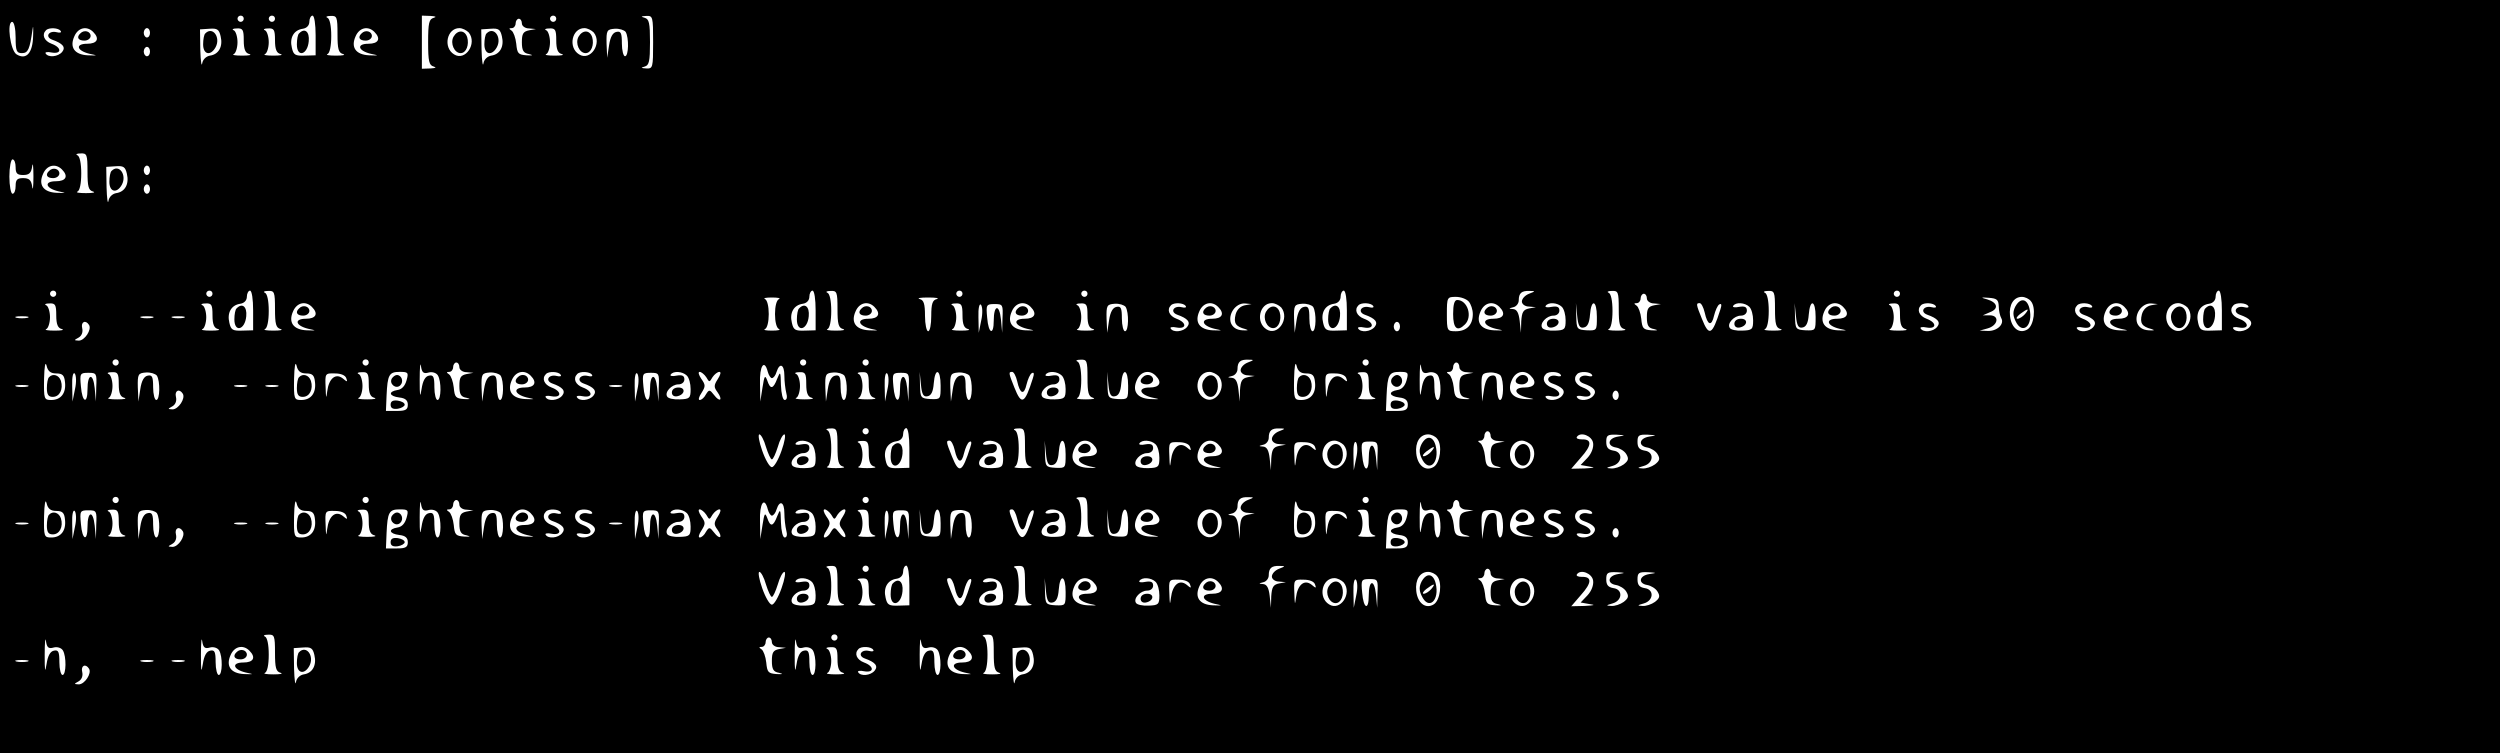 <?xml version="1.0" standalone="no"?>
<!DOCTYPE svg PUBLIC "-//W3C//DTD SVG 20010904//EN"
 "http://www.w3.org/TR/2001/REC-SVG-20010904/DTD/svg10.dtd">
<svg version="1.0" xmlns="http://www.w3.org/2000/svg"
 width="800pt" height="241pt" viewBox="0 0 800 241"
 preserveAspectRatio="xMidYMid meet">

<g transform="translate(0,241) scale(0.1,-0.1)"
fill="#000000" stroke="none">
<path d="M0 1205 l0 -1205 4000 0 4000 0 0 1205 0 1205 -4000 0 -4000 0 0
-1205z m780 1145 c0 -5 -4 -10 -10 -10 -5 0 -10 5 -10 10 0 6 5 10 10 10 6 0
10 -4 10 -10z m100 0 c0 -5 -4 -10 -10 -10 -5 0 -10 5 -10 10 0 6 5 10 10 10
6 0 10 -4 10 -10z m130 -53 l0 -64 -35 -1 c-30 -1 -36 2 -41 25 -8 32 6 57 35
61 13 2 21 11 21 23 0 10 5 19 10 19 6 0 10 -28 10 -63z m70 4 c0 -48 3 -60
18 -64 9 -3 -1 -5 -23 -5 -22 0 -34 2 -27 5 7 3 12 25 12 58 0 33 -5 55 -12
58 -7 3 -3 6 10 6 20 1 22 -3 22 -58z m308 52 c-15 -4 -18 -16 -18 -78 0 -62
3 -74 18 -78 10 -3 6 -5 -10 -6 l-28 -1 0 85 0 85 28 -1 c16 -1 20 -3 10 -6z
m392 -3 c0 -5 -4 -10 -10 -10 -5 0 -10 5 -10 10 0 6 5 10 10 10 6 0 10 -4 10
-10z m310 -75 c0 -82 -1 -85 -22 -84 -17 1 -19 2 -5 6 14 4 17 16 17 78 0 62
-3 74 -17 78 -14 4 -12 5 5 6 21 1 22 -2 22 -84z m-420 60 c0 -8 10 -16 23
-16 l22 -2 -22 -4 c-19 -4 -23 -11 -23 -38 0 -27 5 -35 23 -38 15 -4 12 -5 -8
-4 -27 2 -30 6 -33 37 -2 19 -9 38 -15 42 -9 6 -9 8 1 8 6 0 12 7 12 15 0 8 5
15 10 15 6 0 10 -7 10 -15z m-1620 -45 c0 -43 3 -50 20 -50 20 0 25 12 34 75
2 17 3 8 2 -19 -1 -56 -22 -79 -53 -60 -20 12 -32 104 -14 104 6 0 11 -22 11
-50z m144 21 c4 -5 -2 -7 -13 -4 -25 6 -38 -15 -14 -24 34 -12 44 -24 32 -39
-13 -16 -45 -19 -53 -5 -3 4 6 6 19 3 33 -6 33 16 0 28 -24 9 -32 29 -18 43 9
10 41 8 47 -2z m104 -3 c22 -22 13 -38 -19 -38 -39 0 -34 -22 7 -32 28 -6 28
-6 -5 -5 -43 2 -59 26 -43 61 12 28 40 34 60 14z m182 -3 c0 -8 -4 -15 -10
-15 -5 0 -10 7 -10 15 0 8 5 15 10 15 6 0 10 -7 10 -15z m226 -11 c8 -33 -6
-58 -34 -62 -12 -2 -23 -12 -25 -25 -2 -12 -5 7 -6 43 l-1 66 30 2 c25 2 31
-2 36 -24z m74 -13 c0 -29 5 -41 18 -44 9 -3 -1 -5 -23 -5 -22 0 -34 2 -27 5
6 2 12 20 12 38 0 18 -6 36 -12 38 -7 3 -3 6 10 6 19 1 22 -4 22 -38z m100 0
c0 -29 5 -41 18 -44 9 -3 -1 -5 -23 -5 -22 0 -34 2 -27 5 6 2 12 20 12 38 0
18 -6 36 -12 38 -7 3 -3 6 10 6 19 1 22 -4 22 -38z m318 27 c22 -22 13 -38
-19 -38 -39 0 -34 -22 7 -32 28 -6 28 -6 -5 -5 -43 2 -59 26 -43 61 12 28 40
34 60 14z m302 -2 c28 -35 -11 -93 -47 -70 -36 22 -23 84 17 84 10 0 23 -7 30
-14z m106 -12 c8 -33 -6 -58 -34 -62 -12 -2 -23 -12 -25 -25 -2 -12 -5 7 -6
43 l-1 66 30 2 c25 2 31 -2 36 -24z m174 -13 c0 -29 5 -41 18 -44 9 -3 -1 -5
-23 -5 -22 0 -34 2 -27 5 6 2 12 20 12 38 0 18 -6 36 -12 38 -7 3 -3 6 10 6
19 1 22 -4 22 -38z m120 25 c28 -35 -11 -93 -47 -70 -36 22 -23 84 17 84 10 0
23 -7 30 -14z m102 2 c11 -18 10 -78 -2 -78 -5 0 -10 18 -10 41 0 33 -3 40
-17 37 -12 -2 -20 -16 -24 -43 l-6 -40 -2 45 c-1 43 1 46 26 48 15 1 30 -4 35
-10z m-1522 -63 c0 -8 -4 -15 -10 -15 -5 0 -10 7 -10 15 0 8 5 15 10 15 6 0
10 -7 10 -15z m-200 -384 c0 -48 3 -60 18 -64 9 -3 -1 -5 -23 -5 -22 0 -34 2
-27 5 7 3 12 25 12 58 0 33 -5 55 -12 58 -7 3 -3 6 10 6 20 1 22 -3 22 -58z
m-230 14 c0 -20 5 -25 24 -25 19 0 26 6 29 28 2 15 4 0 4 -33 0 -33 -2 -48 -4
-32 -3 21 -10 27 -29 27 -19 0 -24 -5 -24 -25 0 -14 -4 -25 -10 -25 -5 0 -10
25 -10 55 0 30 5 55 10 55 6 0 10 -11 10 -25z m148 -7 c22 -22 13 -38 -19 -38
-39 0 -34 -22 7 -32 28 -6 28 -6 -5 -5 -43 2 -59 26 -43 61 12 28 40 34 60 14z
m208 -14 c8 -33 -6 -58 -34 -62 -12 -2 -23 -12 -25 -25 -2 -12 -5 7 -6 43 l-1
66 30 2 c25 2 31 -2 36 -24z m74 11 c0 -8 -4 -15 -10 -15 -5 0 -10 7 -10 15 0
8 5 15 10 15 6 0 10 -7 10 -15z m0 -60 c0 -8 -4 -15 -10 -15 -5 0 -10 7 -10
15 0 8 5 15 10 15 6 0 10 -7 10 -15z m-300 -335 c0 -5 -4 -10 -10 -10 -5 0
-10 5 -10 10 0 6 5 10 10 10 6 0 10 -4 10 -10z m500 0 c0 -5 -4 -10 -10 -10
-5 0 -10 5 -10 10 0 6 5 10 10 10 6 0 10 -4 10 -10z m130 -53 l0 -64 -35 -1
c-30 -1 -36 2 -41 25 -8 32 6 57 35 61 13 2 21 11 21 23 0 10 5 19 10 19 6 0
10 -28 10 -63z m70 4 c0 -48 3 -60 18 -64 9 -3 -1 -5 -23 -5 -22 0 -34 2 -27
5 7 3 12 25 12 58 0 33 -5 55 -12 58 -7 3 -3 6 10 6 20 1 22 -3 22 -58z m1730
-4 l0 -64 -35 -1 c-30 -1 -36 2 -41 25 -8 32 6 57 35 61 13 2 21 11 21 23 0
10 5 19 10 19 6 0 10 -28 10 -63z m70 4 c0 -48 3 -60 18 -64 9 -3 -1 -5 -23
-5 -22 0 -34 2 -27 5 7 3 12 25 12 58 0 33 -5 55 -12 58 -7 3 -3 6 10 6 20 1
22 -3 22 -58z m400 49 c0 -5 -4 -10 -10 -10 -5 0 -10 5 -10 10 0 6 5 10 10 10
6 0 10 -4 10 -10z m400 0 c0 -5 -4 -10 -10 -10 -5 0 -10 5 -10 10 0 6 5 10 10
10 6 0 10 -4 10 -10z m830 -53 l0 -64 -35 -1 c-30 -1 -36 2 -41 25 -8 32 6 57
35 61 13 2 21 11 21 23 0 10 5 19 10 19 6 0 10 -28 10 -63z m583 53 c-13 -5
-23 -16 -23 -25 0 -8 10 -16 23 -16 l22 -2 -22 -4 c-19 -4 -23 -12 -25 -41
l-1 -37 -4 38 c-3 26 -9 37 -21 38 -15 1 -15 2 1 6 9 2 17 12 17 22 0 23 9 31
34 30 20 0 20 -1 -1 -9z m287 -49 c0 -48 3 -60 18 -64 9 -3 -1 -5 -23 -5 -22
0 -34 2 -27 5 7 3 12 25 12 58 0 33 -5 55 -12 58 -7 3 -3 6 10 6 20 1 22 -3
22 -58z m500 0 c0 -48 3 -60 18 -64 9 -3 -1 -5 -23 -5 -22 0 -34 2 -27 5 7 3
12 25 12 58 0 33 -5 55 -12 58 -7 3 -3 6 10 6 20 1 22 -3 22 -58z m400 49 c0
-5 -4 -10 -10 -10 -5 0 -10 5 -10 10 0 6 5 10 10 10 6 0 10 -4 10 -10z m1030
-53 l0 -64 -35 -1 c-30 -1 -36 2 -41 25 -8 32 6 57 35 61 13 2 21 11 21 23 0
10 5 19 10 19 6 0 10 -28 10 -63z m-1840 38 c0 -8 10 -16 23 -16 l22 -2 -22
-4 c-19 -4 -23 -11 -23 -38 0 -27 5 -35 23 -38 15 -4 12 -5 -8 -4 -27 2 -30 6
-33 37 -2 19 -9 38 -15 42 -9 6 -9 8 1 8 6 0 12 7 12 15 0 8 5 15 10 15 6 0
10 -7 10 -15z m-2777 -2 c-8 -3 -13 -23 -13 -48 0 -25 5 -45 13 -48 6 -3 -4
-5 -23 -5 -19 0 -29 2 -22 5 7 3 12 23 12 48 0 25 -5 45 -12 48 -7 3 3 5 22 5
19 0 29 -2 23 -5z m505 0 c-14 -3 -18 -15 -18 -54 0 -27 -4 -49 -10 -49 -5 0
-10 22 -10 49 0 39 -4 51 -17 54 -10 3 2 5 27 5 25 0 37 -2 28 -5z m1702 -8
c7 -8 13 -26 13 -40 0 -35 -20 -55 -54 -55 -28 0 -29 1 -29 55 0 54 1 55 29
55 16 0 34 -7 41 -15z m1696 -15 c0 -14 4 -31 8 -38 11 -19 -13 -42 -43 -41
l-26 1 25 7 c33 9 40 41 8 42 l-23 0 23 10 c29 11 24 31 -9 41 -22 6 -21 7 6
5 25 -2 30 -6 31 -27z m103 16 c17 -20 10 -77 -11 -90 -26 -16 -52 4 -56 43
-4 36 12 61 38 61 10 0 23 -6 29 -14z m-6319 -45 c0 -29 5 -41 18 -44 9 -3 -1
-5 -23 -5 -22 0 -34 2 -27 5 6 2 12 20 12 38 0 18 -6 36 -12 38 -7 3 -3 6 10
6 19 1 22 -4 22 -38z m500 0 c0 -29 5 -41 18 -44 9 -3 -1 -5 -23 -5 -22 0 -34
2 -27 5 6 2 12 20 12 38 0 18 -6 36 -12 38 -7 3 -3 6 10 6 19 1 22 -4 22 -38z
m318 27 c22 -22 13 -38 -19 -38 -39 0 -34 -22 7 -32 28 -6 28 -6 -5 -5 -43 2
-59 26 -43 61 12 28 40 34 60 14z m1800 0 c22 -22 13 -38 -19 -38 -39 0 -34
-22 7 -32 28 -6 28 -6 -5 -5 -43 2 -59 26 -43 61 12 28 40 34 60 14z m282 -27
c0 -29 5 -41 18 -44 9 -3 -1 -5 -23 -5 -22 0 -34 2 -27 5 6 2 12 20 12 38 0
18 -6 36 -12 38 -7 3 -3 6 10 6 19 1 22 -4 22 -38z m60 -16 l-8 -40 -1 50 c-1
29 3 45 8 40 5 -6 6 -28 1 -50z m68 6 l-1 -46 -4 43 c-5 50 -23 47 -23 -4 0
-49 -17 -42 -21 9 -4 42 -3 44 24 44 26 0 27 -2 25 -46z m90 37 c22 -22 13
-38 -19 -38 -39 0 -34 -22 7 -32 28 -6 28 -6 -5 -5 -43 2 -59 26 -43 61 12 28
40 34 60 14z m182 -27 c0 -29 5 -41 18 -44 9 -3 -1 -5 -23 -5 -22 0 -34 2 -27
5 6 2 12 20 12 38 0 18 -6 36 -12 38 -7 3 -3 6 10 6 19 1 22 -4 22 -38z m122
27 c11 -18 10 -78 -2 -78 -5 0 -10 18 -10 41 0 33 -3 40 -17 37 -12 -2 -20
-16 -24 -43 l-6 -40 -2 45 c-1 43 1 46 26 48 15 1 30 -4 35 -10z m192 3 c4 -5
-2 -7 -13 -4 -25 6 -38 -15 -14 -24 34 -12 44 -24 32 -39 -13 -16 -45 -19 -53
-5 -3 4 6 6 19 3 33 -6 33 16 0 28 -24 9 -32 29 -18 43 9 10 41 8 47 -2z m104
-3 c22 -22 13 -38 -19 -38 -39 0 -34 -22 7 -32 28 -6 28 -6 -5 -5 -43 2 -59
26 -43 61 12 28 40 34 60 14z m85 5 c-14 -3 -25 -14 -29 -29 -7 -28 0 -39 31
-47 12 -4 9 -5 -9 -4 -19 1 -31 9 -37 23 -10 29 15 64 44 63 l22 -2 -22 -4z
m117 -7 c28 -35 -11 -93 -47 -70 -36 22 -23 84 17 84 10 0 23 -7 30 -14z m102
2 c11 -18 10 -78 -2 -78 -5 0 -10 18 -10 41 0 33 -3 40 -17 37 -12 -2 -20 -16
-24 -43 l-6 -40 -2 45 c-1 43 1 46 26 48 15 1 30 -4 35 -10z m192 3 c4 -5 -2
-7 -13 -4 -25 6 -38 -15 -14 -24 34 -12 44 -24 32 -39 -13 -16 -45 -19 -53 -5
-3 4 6 6 19 3 33 -6 33 16 0 28 -24 9 -32 29 -18 43 9 10 41 8 47 -2z m404 -3
c22 -22 13 -38 -19 -38 -39 0 -34 -22 7 -32 28 -6 28 -6 -5 -5 -43 2 -59 26
-43 61 12 28 40 34 60 14z m200 0 c7 -7 12 -26 12 -43 0 -29 -3 -32 -35 -33
-19 -1 -37 3 -40 9 -9 14 14 39 36 39 11 0 19 7 19 16 0 12 -7 15 -25 12 -13
-3 -22 -1 -19 3 8 13 38 11 52 -3z m70 -66 c12 2 18 15 20 41 4 52 22 47 22
-7 0 -44 0 -44 -32 -43 -32 2 -33 4 -34 45 l-1 42 4 -41 c3 -31 8 -40 21 -37z
m387 48 c9 -41 22 -46 30 -10 4 16 11 33 17 36 7 4 8 -2 3 -17 -26 -82 -36
-87 -59 -29 -19 47 -19 50 -7 50 5 0 12 -13 16 -30z m143 18 c7 -7 12 -26 12
-43 0 -29 -3 -32 -35 -33 -19 -1 -37 3 -40 9 -9 14 14 39 36 39 11 0 19 7 19
16 0 12 -7 15 -25 12 -13 -3 -22 -1 -19 3 8 13 38 11 52 -3z m170 -66 c12 2
18 15 20 41 4 52 22 47 22 -7 0 -44 0 -44 -32 -43 -32 2 -33 4 -34 45 l-1 42
4 -41 c3 -31 8 -40 21 -37z m130 66 c22 -22 13 -38 -19 -38 -39 0 -34 -22 7
-32 28 -6 28 -6 -5 -5 -43 2 -59 26 -43 61 12 28 40 34 60 14z m182 -27 c0
-29 5 -41 18 -44 9 -3 -1 -5 -23 -5 -22 0 -34 2 -27 5 6 2 12 20 12 38 0 18
-6 36 -12 38 -7 3 -3 6 10 6 19 1 22 -4 22 -38z m114 30 c4 -5 -2 -7 -13 -4
-25 6 -38 -15 -14 -24 34 -12 44 -24 32 -39 -13 -16 -45 -19 -53 -5 -3 4 6 6
19 3 33 -6 33 16 0 28 -24 9 -32 29 -18 43 9 10 41 8 47 -2z m500 0 c4 -5 -2
-7 -13 -4 -25 6 -38 -15 -14 -24 34 -12 44 -24 32 -39 -13 -16 -45 -19 -53 -5
-3 4 6 6 19 3 33 -6 33 16 0 28 -24 9 -32 29 -18 43 9 10 41 8 47 -2z m104 -3
c22 -22 13 -38 -19 -38 -39 0 -34 -22 7 -32 28 -6 28 -6 -5 -5 -43 2 -59 26
-43 61 12 28 40 34 60 14z m85 5 c-14 -3 -25 -14 -29 -29 -7 -28 0 -39 31 -47
12 -4 9 -5 -9 -4 -19 1 -31 9 -37 23 -10 29 15 64 44 63 l22 -2 -22 -4z m117
-7 c28 -35 -11 -93 -47 -70 -36 22 -23 84 17 84 10 0 23 -7 30 -14z m194 5 c4
-5 -2 -7 -13 -4 -25 6 -38 -15 -14 -24 34 -12 44 -24 32 -39 -13 -16 -45 -19
-53 -5 -3 4 6 6 19 3 33 -6 33 16 0 28 -24 9 -32 29 -18 43 9 10 41 8 47 -2z
m-7106 -38 c-10 -2 -26 -2 -35 0 -10 3 -2 5 17 5 19 0 27 -2 18 -5z m400 0
c-10 -2 -26 -2 -35 0 -10 3 -2 5 17 5 19 0 27 -2 18 -5z m100 0 c-10 -2 -26
-2 -35 0 -10 3 -2 5 17 5 19 0 27 -2 18 -5z m-303 -23 c9 -15 -14 -50 -33 -50
-16 1 -16 1 0 10 10 6 14 18 11 30 -5 20 11 28 22 10z m4195 -5 c0 -8 -4 -15
-10 -15 -5 0 -10 7 -10 15 0 8 5 15 10 15 6 0 10 -7 10 -15z m-4300 -150 c20
0 26 -6 28 -28 4 -35 -13 -57 -44 -57 -23 0 -24 3 -23 68 1 40 4 57 8 42 4
-18 13 -25 31 -25z m200 35 c0 -5 -4 -10 -10 -10 -5 0 -10 5 -10 10 0 6 5 10
10 10 6 0 10 -4 10 -10z m600 -35 c20 0 26 -6 28 -28 4 -35 -13 -57 -44 -57
-23 0 -24 3 -23 68 1 40 4 57 8 42 4 -18 13 -25 31 -25z m200 35 c0 -5 -4 -10
-10 -10 -5 0 -10 5 -10 10 0 6 5 10 10 10 6 0 10 -4 10 -10z m192 -32 c11 3
24 -1 29 -9 12 -19 11 -79 -1 -79 -5 0 -10 18 -10 41 0 33 -3 40 -17 37 -12
-2 -20 -16 -24 -43 -5 -31 -6 -23 -6 30 0 39 2 58 4 44 3 -21 8 -26 25 -21z
m1208 32 c0 -5 -4 -10 -10 -10 -5 0 -10 5 -10 10 0 6 5 10 10 10 6 0 10 -4 10
-10z m200 0 c0 -5 -4 -10 -10 -10 -5 0 -10 5 -10 10 0 6 5 10 10 10 6 0 10 -4
10 -10z m700 -49 c0 -48 3 -60 18 -64 9 -3 -1 -5 -23 -5 -22 0 -34 2 -27 5 7
3 12 25 12 58 0 33 -5 55 -12 58 -7 3 -3 6 10 6 20 1 22 -3 22 -58z m513 49
c-13 -5 -23 -16 -23 -25 0 -8 10 -16 23 -16 l22 -2 -22 -4 c-19 -4 -23 -12
-25 -41 l-1 -37 -4 38 c-3 26 -9 37 -21 38 -15 1 -15 2 1 6 9 2 17 12 17 22 0
23 9 31 34 30 20 0 20 -1 -1 -9z m187 -35 c20 0 26 -6 28 -28 4 -35 -13 -57
-44 -57 -23 0 -24 3 -23 68 1 40 4 57 8 42 4 -18 13 -25 31 -25z m200 35 c0
-5 -4 -10 -10 -10 -5 0 -10 5 -10 10 0 6 5 10 10 10 6 0 10 -4 10 -10z m192
-32 c11 3 24 -1 29 -9 12 -19 11 -79 -1 -79 -5 0 -10 18 -10 41 0 33 -3 40
-17 37 -12 -2 -20 -16 -24 -43 -5 -31 -6 -23 -6 30 0 39 2 58 4 44 3 -21 8
-26 25 -21z m-3102 17 c0 -8 10 -16 23 -16 l22 -2 -22 -4 c-19 -4 -23 -11 -23
-38 0 -27 5 -35 23 -38 15 -4 12 -5 -8 -4 -27 2 -30 6 -33 37 -2 19 -9 38 -15
42 -9 6 -9 8 1 8 6 0 12 7 12 15 0 8 5 15 10 15 6 0 10 -7 10 -15z m3200 0 c0
-8 10 -16 23 -16 l22 -2 -22 -4 c-19 -4 -23 -11 -23 -38 0 -27 5 -35 23 -38
15 -4 12 -5 -8 -4 -27 2 -30 6 -33 37 -2 19 -9 38 -15 42 -9 6 -9 8 1 8 6 0
12 7 12 15 0 8 5 15 10 15 6 0 10 -7 10 -15z m-2213 -15 c3 -11 9 -20 13 -20
5 0 12 9 15 20 10 31 25 24 25 -12 0 -18 3 -43 6 -55 4 -14 2 -23 -5 -23 -6 0
-11 20 -12 48 -1 44 -2 45 -12 20 -13 -34 -22 -35 -32 -5 -7 18 -9 15 -15 -23
l-7 -45 -1 58 c-2 56 14 80 25 37z m-2217 -55 l-8 -40 -1 50 c-1 29 3 45 8 40
5 -6 6 -28 1 -50z m68 6 l-1 -46 -4 43 c-5 50 -23 47 -23 -4 0 -49 -17 -42
-21 9 -4 42 -3 44 24 44 26 0 27 -2 25 -46z m72 10 c0 -29 5 -41 18 -44 9 -3
-1 -5 -23 -5 -22 0 -34 2 -27 5 6 2 12 20 12 38 0 18 -6 36 -12 38 -7 3 -3 6
10 6 19 1 22 -4 22 -38z m122 27 c11 -18 10 -78 -2 -78 -5 0 -10 18 -10 41 0
33 -3 40 -17 37 -12 -2 -20 -16 -24 -43 l-6 -40 -2 45 c-1 43 1 46 26 48 15 1
30 -4 35 -10z m606 -8 c5 -13 3 -13 -11 -1 -23 18 -45 0 -50 -42 -3 -25 -4
-22 -5 13 -2 45 -2 46 30 45 19 0 33 -6 36 -15z m72 -19 c0 -29 5 -41 18 -44
9 -3 -1 -5 -23 -5 -22 0 -34 2 -27 5 6 2 12 20 12 38 0 18 -6 36 -12 38 -7 3
-3 6 10 6 19 1 22 -4 22 -38z m121 12 c-5 -18 -15 -29 -29 -31 -31 -5 -27 -20
6 -24 19 -2 27 -9 27 -23 0 -16 -7 -20 -35 -20 l-35 0 2 49 c3 67 8 76 42 76
27 0 29 -2 22 -27z m301 15 c11 -18 10 -78 -2 -78 -5 0 -10 18 -10 41 0 33 -3
40 -17 37 -12 -2 -20 -16 -24 -43 l-6 -40 -2 45 c-1 43 1 46 26 48 15 1 30 -4
35 -10z m96 0 c22 -22 13 -38 -19 -38 -39 0 -34 -22 7 -32 28 -6 28 -6 -5 -5
-43 2 -59 26 -43 61 12 28 40 34 60 14z m96 3 c4 -5 -2 -7 -13 -4 -25 6 -38
-15 -14 -24 34 -12 44 -24 32 -39 -13 -16 -45 -19 -53 -5 -3 4 6 6 19 3 33 -6
33 16 0 28 -24 9 -32 29 -18 43 9 10 41 8 47 -2z m100 0 c4 -5 -2 -7 -13 -4
-25 6 -38 -15 -14 -24 34 -12 44 -24 32 -39 -13 -16 -45 -19 -53 -5 -3 4 6 6
19 3 33 -6 33 16 0 28 -24 9 -32 29 -18 43 9 10 41 8 47 -2z m146 -46 l-8 -40
-1 50 c-1 29 3 45 8 40 5 -6 6 -28 1 -50z m68 6 l-1 -46 -4 43 c-5 50 -23 47
-23 -4 0 -49 -17 -42 -21 9 -4 42 -3 44 24 44 26 0 27 -2 25 -46z m90 37 c7
-7 12 -26 12 -43 0 -29 -3 -32 -35 -33 -19 -1 -37 3 -40 9 -9 14 14 39 36 39
11 0 19 7 19 16 0 12 -7 15 -25 12 -13 -3 -22 -1 -19 3 8 13 38 11 52 -3z m62
-5 c10 -17 10 -17 20 0 6 9 16 17 22 17 6 0 4 -9 -5 -23 -13 -20 -13 -26 -1
-42 18 -25 8 -34 -11 -9 -14 18 -16 18 -26 2 -5 -10 -14 -18 -20 -18 -5 0 -3
10 6 23 13 21 13 25 -1 45 -8 12 -11 22 -5 22 5 0 15 -8 21 -17z m320 -22 c0
-29 5 -41 18 -44 9 -3 -1 -5 -23 -5 -22 0 -34 2 -27 5 6 2 12 20 12 38 0 18
-6 36 -12 38 -7 3 -3 6 10 6 19 1 22 -4 22 -38z m122 27 c11 -18 10 -78 -2
-78 -5 0 -10 18 -10 41 0 33 -3 40 -17 37 -12 -2 -20 -16 -24 -43 l-6 -40 -2
45 c-1 43 1 46 26 48 15 1 30 -4 35 -10z m78 -27 c0 -29 5 -41 18 -44 9 -3 -1
-5 -23 -5 -22 0 -34 2 -27 5 6 2 12 20 12 38 0 18 -6 36 -12 38 -7 3 -3 6 10
6 19 1 22 -4 22 -38z m60 -16 l-8 -40 -1 50 c-1 29 3 45 8 40 5 -6 6 -28 1
-50z m68 6 l-1 -46 -4 43 c-5 50 -23 47 -23 -4 0 -49 -17 -42 -21 9 -4 42 -3
44 24 44 26 0 27 -2 25 -46z m60 -29 c12 2 18 15 20 41 4 52 22 47 22 -7 0
-44 0 -44 -32 -43 -32 2 -33 4 -34 45 l-1 42 4 -41 c3 -31 8 -40 21 -37z m134
66 c11 -18 10 -78 -2 -78 -5 0 -10 18 -10 41 0 33 -3 40 -17 37 -12 -2 -20
-16 -24 -43 l-6 -40 -2 45 c-1 43 1 46 26 48 15 1 30 -4 35 -10z m153 -18 c9
-41 22 -46 30 -10 4 16 11 33 17 36 7 4 8 -2 3 -17 -26 -82 -36 -87 -59 -29
-19 47 -19 50 -7 50 5 0 12 -13 16 -30z m143 18 c7 -7 12 -26 12 -43 0 -29 -3
-32 -35 -33 -19 -1 -37 3 -40 9 -9 14 14 39 36 39 11 0 19 7 19 16 0 12 -7 15
-25 12 -13 -3 -22 -1 -19 3 8 13 38 11 52 -3z m170 -66 c12 2 18 15 20 41 4
52 22 47 22 -7 0 -44 0 -44 -32 -43 -32 2 -33 4 -34 45 l-1 42 4 -41 c3 -31 8
-40 21 -37z m130 66 c22 -22 13 -38 -19 -38 -39 0 -34 -22 7 -32 28 -6 28 -6
-5 -5 -43 2 -59 26 -43 61 12 28 40 34 60 14z m202 -2 c28 -35 -11 -93 -47
-70 -36 22 -23 84 17 84 10 0 23 -7 30 -14z m408 -6 c5 -13 3 -13 -11 -1 -23
18 -45 0 -50 -42 -3 -25 -4 -22 -5 13 -2 45 -2 46 30 45 19 0 33 -6 36 -15z
m72 -19 c0 -29 5 -41 18 -44 9 -3 -1 -5 -23 -5 -22 0 -34 2 -27 5 6 2 12 20
12 38 0 18 -6 36 -12 38 -7 3 -3 6 10 6 19 1 22 -4 22 -38z m121 12 c-5 -18
-15 -29 -29 -31 -31 -5 -27 -20 6 -24 19 -2 27 -9 27 -23 0 -16 -7 -20 -35
-20 l-35 0 2 49 c3 67 8 76 42 76 27 0 29 -2 22 -27z m301 15 c11 -18 10 -78
-2 -78 -5 0 -10 18 -10 41 0 33 -3 40 -17 37 -12 -2 -20 -16 -24 -43 l-6 -40
-2 45 c-1 43 1 46 26 48 15 1 30 -4 35 -10z m96 0 c22 -22 13 -38 -19 -38 -39
0 -34 -22 7 -32 28 -6 28 -6 -5 -5 -43 2 -59 26 -43 61 12 28 40 34 60 14z
m96 3 c4 -5 -2 -7 -13 -4 -25 6 -38 -15 -14 -24 34 -12 44 -24 32 -39 -13 -16
-45 -19 -53 -5 -3 4 6 6 19 3 33 -6 33 16 0 28 -24 9 -32 29 -18 43 9 10 41 8
47 -2z m100 0 c4 -5 -2 -7 -13 -4 -25 6 -38 -15 -14 -24 34 -12 44 -24 32 -39
-13 -16 -45 -19 -53 -5 -3 4 6 6 19 3 33 -6 33 16 0 28 -24 9 -32 29 -18 43 9
10 41 8 47 -2z m-5006 -38 c-10 -2 -26 -2 -35 0 -10 3 -2 5 17 5 19 0 27 -2
18 -5z m700 0 c-10 -2 -26 -2 -35 0 -10 3 -2 5 17 5 19 0 27 -2 18 -5z m100 0
c-10 -2 -26 -2 -35 0 -10 3 -2 5 17 5 19 0 27 -2 18 -5z m1100 0 c-10 -2 -26
-2 -35 0 -10 3 -2 5 17 5 19 0 27 -2 18 -5z m-1403 -23 c9 -15 -14 -50 -33
-50 -16 1 -16 1 0 10 10 6 14 18 11 30 -5 20 11 28 22 10z m4595 -5 c0 -8 -4
-15 -10 -15 -5 0 -10 7 -10 15 0 8 5 15 10 15 6 0 10 -7 10 -15z m-2500 -164
c0 -48 3 -60 18 -64 9 -3 -1 -5 -23 -5 -22 0 -34 2 -27 5 7 3 12 25 12 58 0
33 -5 55 -12 58 -7 3 -3 6 10 6 20 1 22 -3 22 -58z m100 49 c0 -5 -4 -10 -10
-10 -5 0 -10 5 -10 10 0 6 5 10 10 10 6 0 10 -4 10 -10z m130 -53 l0 -64 -35
-1 c-30 -1 -36 2 -41 25 -8 32 6 57 35 61 13 2 21 11 21 23 0 10 5 19 10 19 6
0 10 -28 10 -63z m370 4 c0 -48 3 -60 18 -64 9 -3 -1 -5 -23 -5 -22 0 -34 2
-27 5 7 3 12 25 12 58 0 33 -5 55 -12 58 -7 3 -3 6 10 6 20 1 22 -3 22 -58z
m813 49 c-13 -5 -23 -16 -23 -25 0 -8 10 -16 23 -16 l22 -2 -22 -4 c-19 -4
-23 -12 -25 -41 l-1 -37 -4 38 c-3 26 -9 37 -21 38 -15 1 -15 2 1 6 9 2 17 12
17 22 0 23 9 31 34 30 20 0 20 -1 -1 -9z m677 -15 c0 -8 10 -16 23 -16 l22 -2
-22 -4 c-19 -4 -23 -11 -23 -38 0 -27 5 -35 23 -38 15 -4 12 -5 -8 -4 -27 2
-30 6 -33 37 -2 19 -9 38 -15 42 -9 6 -9 8 1 8 6 0 12 7 12 15 0 8 5 15 10 15
6 0 10 -7 10 -15z m-2319 -35 c7 -22 15 -40 19 -40 4 0 12 18 19 40 6 22 16
40 21 40 5 0 1 -24 -9 -52 -10 -29 -24 -53 -31 -53 -7 0 -21 24 -31 53 -10 28
-14 52 -9 52 5 0 15 -18 21 -40z m2148 26 c17 -20 10 -77 -11 -90 -26 -16 -52
4 -56 43 -4 36 12 61 38 61 10 0 23 -6 29 -14z m499 -14 c2 -14 -5 -33 -18
-47 l-22 -23 28 -5 c21 -3 17 -4 -15 -6 l-43 -1 31 36 c35 39 36 59 3 58 -12
0 -19 3 -16 8 12 18 49 3 52 -20z m80 21 c-33 -5 -37 -30 -7 -35 12 -2 27 -11
33 -21 9 -15 7 -21 -8 -33 -11 -8 -29 -14 -40 -13 -18 1 -17 2 4 8 32 9 34 45
3 49 -17 3 -23 10 -23 28 0 21 4 24 33 23 30 -2 30 -2 5 -6z m100 0 c-33 -5
-37 -30 -7 -35 12 -2 27 -11 33 -21 9 -15 7 -21 -8 -33 -11 -8 -29 -14 -40
-13 -18 1 -17 2 4 8 32 9 34 45 3 49 -17 3 -23 10 -23 28 0 21 4 24 33 23 30
-2 30 -2 5 -6z m-2680 -25 c7 -7 12 -26 12 -43 0 -29 -3 -32 -35 -33 -19 -1
-37 3 -40 9 -9 14 14 39 36 39 11 0 19 7 19 16 0 12 -7 15 -25 12 -13 -3 -22
-1 -19 3 8 13 38 11 52 -3z m182 -27 c0 -29 5 -41 18 -44 9 -3 -1 -5 -23 -5
-22 0 -34 2 -27 5 6 2 12 20 12 38 0 18 -6 36 -12 38 -7 3 -3 6 10 6 19 1 22
-4 22 -38z m275 9 c9 -41 22 -46 30 -10 4 16 11 33 17 36 7 4 8 -2 3 -17 -26
-82 -36 -87 -59 -29 -19 47 -19 50 -7 50 5 0 12 -13 16 -30z m143 18 c7 -7 12
-26 12 -43 0 -29 -3 -32 -35 -33 -19 -1 -37 3 -40 9 -9 14 14 39 36 39 11 0
19 7 19 16 0 12 -7 15 -25 12 -13 -3 -22 -1 -19 3 8 13 38 11 52 -3z m170 -66
c12 2 18 15 20 41 4 52 22 47 22 -7 0 -44 0 -44 -32 -43 -32 2 -33 4 -34 45
l-1 42 4 -41 c3 -31 8 -40 21 -37z m130 66 c22 -22 13 -38 -19 -38 -39 0 -34
-22 7 -32 28 -6 28 -6 -5 -5 -43 2 -59 26 -43 61 12 28 40 34 60 14z m200 0
c7 -7 12 -26 12 -43 0 -29 -3 -32 -35 -33 -19 -1 -37 3 -40 9 -9 14 14 39 36
39 11 0 19 7 19 16 0 12 -7 15 -25 12 -13 -3 -22 -1 -19 3 8 13 38 11 52 -3z
m110 -8 c5 -13 3 -13 -11 -1 -23 18 -45 0 -50 -42 -3 -25 -4 -22 -5 13 -2 45
-2 46 30 45 19 0 33 -6 36 -15z m90 8 c22 -22 13 -38 -19 -38 -39 0 -34 -22 7
-32 28 -6 28 -6 -5 -5 -43 2 -59 26 -43 61 12 28 40 34 60 14z m310 -8 c5 -13
3 -13 -11 -1 -23 18 -45 0 -50 -42 -3 -25 -4 -22 -5 13 -2 45 -2 46 30 45 19
0 33 -6 36 -15z m92 6 c28 -35 -11 -93 -47 -70 -36 22 -23 84 17 84 10 0 23
-7 30 -14z m40 -41 l-8 -40 -1 50 c-1 29 3 45 8 40 5 -6 6 -28 1 -50z m68 6
l-1 -46 -4 43 c-5 50 -23 47 -23 -4 0 -49 -17 -42 -21 9 -4 42 -3 44 24 44 26
0 27 -2 25 -46z m492 35 c28 -35 -11 -93 -47 -70 -36 22 -23 84 17 84 10 0 23
-7 30 -14z m-4720 -211 c20 0 26 -6 28 -28 4 -35 -13 -57 -44 -57 -23 0 -24 3
-23 68 1 40 4 57 8 42 4 -18 13 -25 31 -25z m200 35 c0 -5 -4 -10 -10 -10 -5
0 -10 5 -10 10 0 6 5 10 10 10 6 0 10 -4 10 -10z m600 -35 c20 0 26 -6 28 -28
4 -35 -13 -57 -44 -57 -23 0 -24 3 -23 68 1 40 4 57 8 42 4 -18 13 -25 31 -25z
m200 35 c0 -5 -4 -10 -10 -10 -5 0 -10 5 -10 10 0 6 5 10 10 10 6 0 10 -4 10
-10z m192 -32 c11 3 24 -1 29 -9 12 -19 11 -79 -1 -79 -5 0 -10 18 -10 41 0
33 -3 40 -17 37 -12 -2 -20 -16 -24 -43 -5 -31 -6 -23 -6 30 0 39 2 58 4 44 3
-21 8 -26 25 -21z m1408 32 c0 -5 -4 -10 -10 -10 -5 0 -10 5 -10 10 0 6 5 10
10 10 6 0 10 -4 10 -10z m700 -49 c0 -48 3 -60 18 -64 9 -3 -1 -5 -23 -5 -22
0 -34 2 -27 5 7 3 12 25 12 58 0 33 -5 55 -12 58 -7 3 -3 6 10 6 20 1 22 -3
22 -58z m513 49 c-13 -5 -23 -16 -23 -25 0 -8 10 -16 23 -16 l22 -2 -22 -4
c-19 -4 -23 -12 -25 -41 l-1 -37 -4 38 c-3 26 -9 37 -21 38 -15 1 -15 2 1 6 9
2 17 12 17 22 0 23 9 31 34 30 20 0 20 -1 -1 -9z m187 -35 c20 0 26 -6 28 -28
4 -35 -13 -57 -44 -57 -23 0 -24 3 -23 68 1 40 4 57 8 42 4 -18 13 -25 31 -25z
m200 35 c0 -5 -4 -10 -10 -10 -5 0 -10 5 -10 10 0 6 5 10 10 10 6 0 10 -4 10
-10z m192 -32 c11 3 24 -1 29 -9 12 -19 11 -79 -1 -79 -5 0 -10 18 -10 41 0
33 -3 40 -17 37 -12 -2 -20 -16 -24 -43 -5 -31 -6 -23 -6 30 0 39 2 58 4 44 3
-21 8 -26 25 -21z m-3102 17 c0 -8 10 -16 23 -16 l22 -2 -22 -4 c-19 -4 -23
-11 -23 -38 0 -27 5 -35 23 -38 15 -4 12 -5 -8 -4 -27 2 -30 6 -33 37 -2 19
-9 38 -15 42 -9 6 -9 8 1 8 6 0 12 7 12 15 0 8 5 15 10 15 6 0 10 -7 10 -15z
m3200 0 c0 -8 10 -16 23 -16 l22 -2 -22 -4 c-19 -4 -23 -11 -23 -38 0 -27 5
-35 23 -38 15 -4 12 -5 -8 -4 -27 2 -30 6 -33 37 -2 19 -9 38 -15 42 -9 6 -9
8 1 8 6 0 12 7 12 15 0 8 5 15 10 15 6 0 10 -7 10 -15z m-2213 -15 c3 -11 9
-20 13 -20 5 0 12 9 15 20 10 31 25 24 25 -12 0 -18 3 -43 6 -55 4 -14 2 -23
-5 -23 -6 0 -11 20 -12 48 -1 44 -2 45 -12 20 -13 -34 -22 -35 -32 -5 -7 18
-9 15 -15 -23 l-7 -45 -1 58 c-2 56 14 80 25 37z m-2217 -55 l-8 -40 -1 50
c-1 29 3 45 8 40 5 -6 6 -28 1 -50z m68 6 l-1 -46 -4 43 c-5 50 -23 47 -23 -4
0 -49 -17 -42 -21 9 -4 42 -3 44 24 44 26 0 27 -2 25 -46z m72 10 c0 -29 5
-41 18 -44 9 -3 -1 -5 -23 -5 -22 0 -34 2 -27 5 6 2 12 20 12 38 0 18 -6 36
-12 38 -7 3 -3 6 10 6 19 1 22 -4 22 -38z m122 27 c11 -18 10 -78 -2 -78 -5 0
-10 18 -10 41 0 33 -3 40 -17 37 -12 -2 -20 -16 -24 -43 l-6 -40 -2 45 c-1 43
1 46 26 48 15 1 30 -4 35 -10z m606 -8 c5 -13 3 -13 -11 -1 -23 18 -45 0 -50
-42 -3 -25 -4 -22 -5 13 -2 45 -2 46 30 45 19 0 33 -6 36 -15z m72 -19 c0 -29
5 -41 18 -44 9 -3 -1 -5 -23 -5 -22 0 -34 2 -27 5 6 2 12 20 12 38 0 18 -6 36
-12 38 -7 3 -3 6 10 6 19 1 22 -4 22 -38z m121 12 c-5 -18 -15 -29 -29 -31
-31 -5 -27 -20 6 -24 19 -2 27 -9 27 -23 0 -16 -7 -20 -35 -20 l-35 0 2 49 c3
67 8 76 42 76 27 0 29 -2 22 -27z m301 15 c11 -18 10 -78 -2 -78 -5 0 -10 18
-10 41 0 33 -3 40 -17 37 -12 -2 -20 -16 -24 -43 l-6 -40 -2 45 c-1 43 1 46
26 48 15 1 30 -4 35 -10z m96 0 c22 -22 13 -38 -19 -38 -39 0 -34 -22 7 -32
28 -6 28 -6 -5 -5 -43 2 -59 26 -43 61 12 28 40 34 60 14z m96 3 c4 -5 -2 -7
-13 -4 -25 6 -38 -15 -14 -24 34 -12 44 -24 32 -39 -13 -16 -45 -19 -53 -5 -3
4 6 6 19 3 33 -6 33 16 0 28 -24 9 -32 29 -18 43 9 10 41 8 47 -2z m100 0 c4
-5 -2 -7 -13 -4 -25 6 -38 -15 -14 -24 34 -12 44 -24 32 -39 -13 -16 -45 -19
-53 -5 -3 4 6 6 19 3 33 -6 33 16 0 28 -24 9 -32 29 -18 43 9 10 41 8 47 -2z
m146 -46 l-8 -40 -1 50 c-1 29 3 45 8 40 5 -6 6 -28 1 -50z m68 6 l-1 -46 -4
43 c-5 50 -23 47 -23 -4 0 -49 -17 -42 -21 9 -4 42 -3 44 24 44 26 0 27 -2 25
-46z m90 37 c7 -7 12 -26 12 -43 0 -29 -3 -32 -35 -33 -19 -1 -37 3 -40 9 -9
14 14 39 36 39 11 0 19 7 19 16 0 12 -7 15 -25 12 -13 -3 -22 -1 -19 3 8 13
38 11 52 -3z m62 -5 c10 -17 10 -17 20 0 6 9 16 17 22 17 6 0 4 -9 -5 -23 -13
-20 -13 -26 -1 -42 18 -25 8 -34 -11 -9 -14 18 -16 18 -26 2 -5 -10 -14 -18
-20 -18 -5 0 -3 10 6 23 13 21 13 25 -1 45 -8 12 -11 22 -5 22 5 0 15 -8 21
-17z m338 5 c7 -7 12 -26 12 -43 0 -29 -3 -32 -35 -33 -19 -1 -37 3 -40 9 -9
14 14 39 36 39 11 0 19 7 19 16 0 12 -7 15 -25 12 -13 -3 -22 -1 -19 3 8 13
38 11 52 -3z m62 -5 c10 -17 10 -17 20 0 6 9 16 17 22 17 6 0 4 -9 -5 -23 -13
-20 -13 -26 -1 -42 18 -25 8 -34 -11 -9 -14 18 -16 18 -26 2 -5 -10 -14 -18
-20 -18 -5 0 -3 10 6 23 13 21 13 25 -1 45 -8 12 -11 22 -5 22 5 0 15 -8 21
-17z m120 -22 c0 -29 5 -41 18 -44 9 -3 -1 -5 -23 -5 -22 0 -34 2 -27 5 6 2
12 20 12 38 0 18 -6 36 -12 38 -7 3 -3 6 10 6 19 1 22 -4 22 -38z m60 -16 l-8
-40 -1 50 c-1 29 3 45 8 40 5 -6 6 -28 1 -50z m68 6 l-1 -46 -4 43 c-5 50 -23
47 -23 -4 0 -49 -17 -42 -21 9 -4 42 -3 44 24 44 26 0 27 -2 25 -46z m60 -29
c12 2 18 15 20 41 4 52 22 47 22 -7 0 -44 0 -44 -32 -43 -32 2 -33 4 -34 45
l-1 42 4 -41 c3 -31 8 -40 21 -37z m134 66 c11 -18 10 -78 -2 -78 -5 0 -10 18
-10 41 0 33 -3 40 -17 37 -12 -2 -20 -16 -24 -43 l-6 -40 -2 45 c-1 43 1 46
26 48 15 1 30 -4 35 -10z m153 -18 c9 -41 22 -46 30 -10 4 16 11 33 17 36 7 4
8 -2 3 -17 -26 -82 -36 -87 -59 -29 -19 47 -19 50 -7 50 5 0 12 -13 16 -30z
m143 18 c7 -7 12 -26 12 -43 0 -29 -3 -32 -35 -33 -19 -1 -37 3 -40 9 -9 14
14 39 36 39 11 0 19 7 19 16 0 12 -7 15 -25 12 -13 -3 -22 -1 -19 3 8 13 38
11 52 -3z m170 -66 c12 2 18 15 20 41 4 52 22 47 22 -7 0 -44 0 -44 -32 -43
-32 2 -33 4 -34 45 l-1 42 4 -41 c3 -31 8 -40 21 -37z m130 66 c22 -22 13 -38
-19 -38 -39 0 -34 -22 7 -32 28 -6 28 -6 -5 -5 -43 2 -59 26 -43 61 12 28 40
34 60 14z m202 -2 c28 -35 -11 -93 -47 -70 -36 22 -23 84 17 84 10 0 23 -7 30
-14z m408 -6 c5 -13 3 -13 -11 -1 -23 18 -45 0 -50 -42 -3 -25 -4 -22 -5 13
-2 45 -2 46 30 45 19 0 33 -6 36 -15z m72 -19 c0 -29 5 -41 18 -44 9 -3 -1 -5
-23 -5 -22 0 -34 2 -27 5 6 2 12 20 12 38 0 18 -6 36 -12 38 -7 3 -3 6 10 6
19 1 22 -4 22 -38z m121 12 c-5 -18 -15 -29 -29 -31 -31 -5 -27 -20 6 -24 19
-2 27 -9 27 -23 0 -16 -7 -20 -35 -20 l-35 0 2 49 c3 67 8 76 42 76 27 0 29
-2 22 -27z m301 15 c11 -18 10 -78 -2 -78 -5 0 -10 18 -10 41 0 33 -3 40 -17
37 -12 -2 -20 -16 -24 -43 l-6 -40 -2 45 c-1 43 1 46 26 48 15 1 30 -4 35 -10z
m96 0 c22 -22 13 -38 -19 -38 -39 0 -34 -22 7 -32 28 -6 28 -6 -5 -5 -43 2
-59 26 -43 61 12 28 40 34 60 14z m96 3 c4 -5 -2 -7 -13 -4 -25 6 -38 -15 -14
-24 34 -12 44 -24 32 -39 -13 -16 -45 -19 -53 -5 -3 4 6 6 19 3 33 -6 33 16 0
28 -24 9 -32 29 -18 43 9 10 41 8 47 -2z m100 0 c4 -5 -2 -7 -13 -4 -25 6 -38
-15 -14 -24 34 -12 44 -24 32 -39 -13 -16 -45 -19 -53 -5 -3 4 6 6 19 3 33 -6
33 16 0 28 -24 9 -32 29 -18 43 9 10 41 8 47 -2z m-5006 -38 c-10 -2 -26 -2
-35 0 -10 3 -2 5 17 5 19 0 27 -2 18 -5z m700 0 c-10 -2 -26 -2 -35 0 -10 3
-2 5 17 5 19 0 27 -2 18 -5z m100 0 c-10 -2 -26 -2 -35 0 -10 3 -2 5 17 5 19
0 27 -2 18 -5z m1100 0 c-10 -2 -26 -2 -35 0 -10 3 -2 5 17 5 19 0 27 -2 18
-5z m-1403 -23 c9 -15 -14 -50 -33 -50 -16 1 -16 1 0 10 10 6 14 18 11 30 -5
20 11 28 22 10z m4595 -5 c0 -8 -4 -15 -10 -15 -5 0 -10 7 -10 15 0 8 5 15 10
15 6 0 10 -7 10 -15z m-2500 -164 c0 -48 3 -60 18 -64 9 -3 -1 -5 -23 -5 -22
0 -34 2 -27 5 7 3 12 25 12 58 0 33 -5 55 -12 58 -7 3 -3 6 10 6 20 1 22 -3
22 -58z m100 49 c0 -5 -4 -10 -10 -10 -5 0 -10 5 -10 10 0 6 5 10 10 10 6 0
10 -4 10 -10z m130 -53 l0 -64 -35 -1 c-30 -1 -36 2 -41 25 -8 32 6 57 35 61
13 2 21 11 21 23 0 10 5 19 10 19 6 0 10 -28 10 -63z m370 4 c0 -48 3 -60 18
-64 9 -3 -1 -5 -23 -5 -22 0 -34 2 -27 5 7 3 12 25 12 58 0 33 -5 55 -12 58
-7 3 -3 6 10 6 20 1 22 -3 22 -58z m813 49 c-13 -5 -23 -16 -23 -25 0 -8 10
-16 23 -16 l22 -2 -22 -4 c-19 -4 -23 -12 -25 -41 l-1 -37 -4 38 c-3 26 -9 37
-21 38 -15 1 -15 2 1 6 9 2 17 12 17 22 0 23 9 31 34 30 20 0 20 -1 -1 -9z
m677 -15 c0 -8 10 -16 23 -16 l22 -2 -22 -4 c-19 -4 -23 -11 -23 -38 0 -27 5
-35 23 -38 15 -4 12 -5 -8 -4 -27 2 -30 6 -33 37 -2 19 -9 38 -15 42 -9 6 -9
8 1 8 6 0 12 7 12 15 0 8 5 15 10 15 6 0 10 -7 10 -15z m-2319 -35 c7 -22 15
-40 19 -40 4 0 12 18 19 40 6 22 16 40 21 40 5 0 1 -24 -9 -52 -10 -29 -24
-53 -31 -53 -7 0 -21 24 -31 53 -10 28 -14 52 -9 52 5 0 15 -18 21 -40z m2148
26 c17 -20 10 -77 -11 -90 -26 -16 -52 4 -56 43 -4 36 12 61 38 61 10 0 23 -6
29 -14z m499 -14 c2 -14 -5 -33 -18 -47 l-22 -23 28 -5 c21 -3 17 -4 -15 -6
l-43 -1 31 36 c35 39 36 59 3 58 -12 0 -19 3 -16 8 12 18 49 3 52 -20z m80 21
c-33 -5 -37 -30 -7 -35 12 -2 27 -11 33 -21 9 -15 7 -21 -8 -33 -11 -8 -29
-14 -40 -13 -18 1 -17 2 4 8 32 9 34 45 3 49 -17 3 -23 10 -23 28 0 21 4 24
33 23 30 -2 30 -2 5 -6z m100 0 c-33 -5 -37 -30 -7 -35 12 -2 27 -11 33 -21 9
-15 7 -21 -8 -33 -11 -8 -29 -14 -40 -13 -18 1 -17 2 4 8 32 9 34 45 3 49 -17
3 -23 10 -23 28 0 21 4 24 33 23 30 -2 30 -2 5 -6z m-2680 -25 c7 -7 12 -26
12 -43 0 -29 -3 -32 -35 -33 -19 -1 -37 3 -40 9 -9 14 14 39 36 39 11 0 19 7
19 16 0 12 -7 15 -25 12 -13 -3 -22 -1 -19 3 8 13 38 11 52 -3z m182 -27 c0
-29 5 -41 18 -44 9 -3 -1 -5 -23 -5 -22 0 -34 2 -27 5 6 2 12 20 12 38 0 18
-6 36 -12 38 -7 3 -3 6 10 6 19 1 22 -4 22 -38z m275 9 c9 -41 22 -46 30 -10
4 16 11 33 17 36 7 4 8 -2 3 -17 -26 -82 -36 -87 -59 -29 -19 47 -19 50 -7 50
5 0 12 -13 16 -30z m143 18 c7 -7 12 -26 12 -43 0 -29 -3 -32 -35 -33 -19 -1
-37 3 -40 9 -9 14 14 39 36 39 11 0 19 7 19 16 0 12 -7 15 -25 12 -13 -3 -22
-1 -19 3 8 13 38 11 52 -3z m170 -66 c12 2 18 15 20 41 4 52 22 47 22 -7 0
-44 0 -44 -32 -43 -32 2 -33 4 -34 45 l-1 42 4 -41 c3 -31 8 -40 21 -37z m130
66 c22 -22 13 -38 -19 -38 -39 0 -34 -22 7 -32 28 -6 28 -6 -5 -5 -43 2 -59
26 -43 61 12 28 40 34 60 14z m200 0 c7 -7 12 -26 12 -43 0 -29 -3 -32 -35
-33 -19 -1 -37 3 -40 9 -9 14 14 39 36 39 11 0 19 7 19 16 0 12 -7 15 -25 12
-13 -3 -22 -1 -19 3 8 13 38 11 52 -3z m110 -8 c5 -13 3 -13 -11 -1 -23 18
-45 0 -50 -42 -3 -25 -4 -22 -5 13 -2 45 -2 46 30 45 19 0 33 -6 36 -15z m90
8 c22 -22 13 -38 -19 -38 -39 0 -34 -22 7 -32 28 -6 28 -6 -5 -5 -43 2 -59 26
-43 61 12 28 40 34 60 14z m310 -8 c5 -13 3 -13 -11 -1 -23 18 -45 0 -50 -42
-3 -25 -4 -22 -5 13 -2 45 -2 46 30 45 19 0 33 -6 36 -15z m92 6 c28 -35 -11
-93 -47 -70 -36 22 -23 84 17 84 10 0 23 -7 30 -14z m40 -41 l-8 -40 -1 50
c-1 29 3 45 8 40 5 -6 6 -28 1 -50z m68 6 l-1 -46 -4 43 c-5 50 -23 47 -23 -4
0 -49 -17 -42 -21 9 -4 42 -3 44 24 44 26 0 27 -2 25 -46z m492 35 c28 -35
-11 -93 -47 -70 -36 22 -23 84 17 84 10 0 23 -7 30 -14z m-4728 -208 c11 3 24
-1 29 -9 12 -19 11 -79 -1 -79 -5 0 -10 18 -10 41 0 33 -3 40 -17 37 -12 -2
-20 -16 -24 -43 -5 -31 -6 -23 -6 30 0 39 2 58 4 44 3 -21 8 -26 25 -21z m500
0 c11 3 24 -1 29 -9 12 -19 11 -79 -1 -79 -5 0 -10 18 -10 41 0 33 -3 40 -17
37 -12 -2 -20 -16 -24 -43 -5 -31 -6 -23 -6 30 0 39 2 58 4 44 3 -21 8 -26 25
-21z m208 -17 c0 -48 3 -60 18 -64 9 -3 -1 -5 -23 -5 -22 0 -34 2 -27 5 7 3
12 25 12 58 0 33 -5 55 -12 58 -7 3 -3 6 10 6 20 1 22 -3 22 -58z m1692 17
c11 3 24 -1 29 -9 12 -19 11 -79 -1 -79 -5 0 -10 18 -10 41 0 33 -3 40 -17 37
-12 -2 -20 -16 -24 -43 -5 -31 -6 -23 -6 30 0 39 2 58 4 44 3 -21 8 -26 25
-21z m108 32 c0 -5 -4 -10 -10 -10 -5 0 -10 5 -10 10 0 6 5 10 10 10 6 0 10
-4 10 -10z m292 -32 c11 3 24 -1 29 -9 12 -19 11 -79 -1 -79 -5 0 -10 18 -10
41 0 33 -3 40 -17 37 -12 -2 -20 -16 -24 -43 -5 -31 -6 -23 -6 30 0 39 2 58 4
44 3 -21 8 -26 25 -21z m208 -17 c0 -48 3 -60 18 -64 9 -3 -1 -5 -23 -5 -22 0
-34 2 -27 5 7 3 12 25 12 58 0 33 -5 55 -12 58 -7 3 -3 6 10 6 20 1 22 -3 22
-58z m-710 34 c0 -8 10 -16 23 -16 l22 -2 -22 -4 c-19 -4 -23 -11 -23 -38 0
-27 5 -35 23 -38 15 -4 12 -5 -8 -4 -27 2 -30 6 -33 37 -2 19 -9 38 -15 42 -9
6 -9 8 1 8 6 0 12 7 12 15 0 8 5 15 10 15 6 0 10 -7 10 -15z m-1672 -27 c22
-22 13 -38 -19 -38 -39 0 -34 -22 7 -32 28 -6 28 -6 -5 -5 -43 2 -59 26 -43
61 12 28 40 34 60 14z m208 -14 c8 -33 -6 -58 -34 -62 -12 -2 -23 -12 -25 -25
-2 -12 -5 7 -6 43 l-1 66 30 2 c25 2 31 -2 36 -24z m1674 -13 c0 -29 5 -41 18
-44 9 -3 -1 -5 -23 -5 -22 0 -34 2 -27 5 6 2 12 20 12 38 0 18 -6 36 -12 38
-7 3 -3 6 10 6 19 1 22 -4 22 -38z m114 30 c4 -5 -2 -7 -13 -4 -25 6 -38 -15
-14 -24 34 -12 44 -24 32 -39 -13 -16 -45 -19 -53 -5 -3 4 6 6 19 3 33 -6 33
16 0 28 -24 9 -32 29 -18 43 9 10 41 8 47 -2z m304 -3 c22 -22 13 -38 -19 -38
-39 0 -34 -22 7 -32 28 -6 28 -6 -5 -5 -43 2 -59 26 -43 61 12 28 40 34 60 14z
m208 -14 c8 -33 -6 -58 -34 -62 -12 -2 -23 -12 -25 -25 -2 -12 -5 7 -6 43 l-1
66 30 2 c25 2 31 -2 36 -24z m-3218 -21 c-10 -2 -26 -2 -35 0 -10 3 -2 5 17 5
19 0 27 -2 18 -5z m400 0 c-10 -2 -26 -2 -35 0 -10 3 -2 5 17 5 19 0 27 -2 18
-5z m100 0 c-10 -2 -26 -2 -35 0 -10 3 -2 5 17 5 19 0 27 -2 18 -5z m-303 -23
c9 -15 -14 -50 -33 -50 -16 1 -16 1 0 10 10 6 14 18 11 30 -5 20 11 28 22 10z"/>
<path d="M957 2303 c-4 -3 -7 -19 -7 -35 0 -43 34 -34 38 10 3 31 -13 44 -31
25z"/>
<path d="M257 2303 c-13 -12 -7 -23 13 -23 11 0 20 7 20 15 0 15 -21 21 -33 8z"/>
<path d="M657 2303 c-4 -3 -7 -19 -7 -35 0 -33 24 -38 40 -9 17 32 -10 68 -33
44z"/>
<path d="M1157 2303 c-13 -12 -7 -23 13 -23 11 0 20 7 20 15 0 15 -21 21 -33
8z"/>
<path d="M1451 2292 c-11 -21 3 -52 23 -52 18 0 28 27 21 51 -8 24 -31 24 -44
1z"/>
<path d="M1557 2303 c-4 -3 -7 -19 -7 -35 0 -33 24 -38 40 -9 17 32 -10 68
-33 44z"/>
<path d="M1851 2292 c-11 -21 3 -52 23 -52 18 0 28 27 21 51 -8 24 -31 24 -44
1z"/>
<path d="M157 1863 c-13 -12 -7 -23 13 -23 11 0 20 7 20 15 0 15 -21 21 -33 8z"/>
<path d="M357 1863 c-4 -3 -7 -19 -7 -35 0 -33 24 -38 40 -9 17 32 -10 68 -33
44z"/>
<path d="M757 1423 c-4 -3 -7 -19 -7 -35 0 -43 34 -34 38 10 3 31 -13 44 -31
25z"/>
<path d="M2557 1423 c-4 -3 -7 -19 -7 -35 0 -43 34 -34 38 10 3 31 -13 44 -31
25z"/>
<path d="M4257 1423 c-4 -3 -7 -19 -7 -35 0 -43 34 -34 38 10 3 31 -13 44 -31
25z"/>
<path d="M7057 1423 c-4 -3 -7 -19 -7 -35 0 -43 34 -34 38 10 3 31 -13 44 -31
25z"/>
<path d="M4650 1405 c0 -46 13 -58 38 -33 25 25 8 78 -25 78 -9 0 -13 -15 -13
-45z"/>
<path d="M6449 1429 c-8 -16 -8 -28 0 -45 22 -49 59 -16 45 40 -8 31 -29 34
-45 5z m31 -24 c-7 -8 -18 -15 -24 -15 -6 0 -2 7 8 15 25 19 32 19 16 0z"/>
<path d="M957 1423 c-13 -12 -7 -23 13 -23 11 0 20 7 20 15 0 15 -21 21 -33 8z"/>
<path d="M2757 1423 c-13 -12 -7 -23 13 -23 11 0 20 7 20 15 0 15 -21 21 -33
8z"/>
<path d="M3257 1423 c-13 -12 -7 -23 13 -23 11 0 20 7 20 15 0 15 -21 21 -33
8z"/>
<path d="M3857 1423 c-13 -12 -7 -23 13 -23 11 0 20 7 20 15 0 15 -21 21 -33
8z"/>
<path d="M4051 1412 c-11 -21 3 -52 23 -52 18 0 28 27 21 51 -8 24 -31 24 -44
1z"/>
<path d="M4757 1423 c-13 -12 -7 -23 13 -23 11 0 20 7 20 15 0 15 -21 21 -33
8z"/>
<path d="M4950 1374 c0 -9 7 -14 17 -12 25 5 28 28 4 28 -12 0 -21 -6 -21 -16z"/>
<path d="M5550 1374 c0 -9 7 -14 17 -12 25 5 28 28 4 28 -12 0 -21 -6 -21 -16z"/>
<path d="M5857 1423 c-13 -12 -7 -23 13 -23 11 0 20 7 20 15 0 15 -21 21 -33
8z"/>
<path d="M6757 1423 c-13 -12 -7 -23 13 -23 11 0 20 7 20 15 0 15 -21 21 -33
8z"/>
<path d="M6951 1412 c-11 -21 3 -52 23 -52 18 0 28 27 21 51 -8 24 -31 24 -44
1z"/>
<path d="M157 1203 c-4 -3 -7 -19 -7 -35 0 -21 5 -28 19 -28 22 0 34 25 26 51
-6 19 -26 25 -38 12z"/>
<path d="M957 1203 c-4 -3 -7 -19 -7 -35 0 -21 5 -28 19 -28 22 0 34 25 26 51
-6 19 -26 25 -38 12z"/>
<path d="M4157 1203 c-4 -3 -7 -19 -7 -35 0 -21 5 -28 19 -28 22 0 34 25 26
51 -6 19 -26 25 -38 12z"/>
<path d="M1254 1199 c-10 -17 13 -36 27 -22 12 12 4 33 -11 33 -5 0 -12 -5
-16 -11z"/>
<path d="M1250 1115 c0 -11 7 -15 23 -13 12 2 22 8 22 13 0 6 -10 11 -22 13
-16 2 -23 -2 -23 -13z"/>
<path d="M1657 1203 c-13 -12 -7 -23 13 -23 11 0 20 7 20 15 0 15 -21 21 -33
8z"/>
<path d="M2150 1154 c0 -9 7 -14 17 -12 25 5 28 28 4 28 -12 0 -21 -6 -21 -16z"/>
<path d="M3350 1154 c0 -9 7 -14 17 -12 25 5 28 28 4 28 -12 0 -21 -6 -21 -16z"/>
<path d="M3657 1203 c-13 -12 -7 -23 13 -23 11 0 20 7 20 15 0 15 -21 21 -33
8z"/>
<path d="M3851 1192 c-11 -21 3 -52 23 -52 18 0 28 27 21 51 -8 24 -31 24 -44
1z"/>
<path d="M4454 1199 c-10 -17 13 -36 27 -22 12 12 4 33 -11 33 -5 0 -12 -5
-16 -11z"/>
<path d="M4450 1115 c0 -11 7 -15 23 -13 12 2 22 8 22 13 0 6 -10 11 -22 13
-16 2 -23 -2 -23 -13z"/>
<path d="M4857 1203 c-13 -12 -7 -23 13 -23 11 0 20 7 20 15 0 15 -21 21 -33
8z"/>
<path d="M2857 983 c-4 -3 -7 -19 -7 -35 0 -43 34 -34 38 10 3 31 -13 44 -31
25z"/>
<path d="M4549 989 c-8 -16 -8 -28 0 -45 22 -49 59 -16 45 40 -8 31 -29 34
-45 5z m31 -24 c-7 -8 -18 -15 -24 -15 -6 0 -2 7 8 15 25 19 32 19 16 0z"/>
<path d="M2550 934 c0 -9 7 -14 17 -12 25 5 28 28 4 28 -12 0 -21 -6 -21 -16z"/>
<path d="M3150 934 c0 -9 7 -14 17 -12 25 5 28 28 4 28 -12 0 -21 -6 -21 -16z"/>
<path d="M3457 983 c-13 -12 -7 -23 13 -23 11 0 20 7 20 15 0 15 -21 21 -33 8z"/>
<path d="M3650 934 c0 -9 7 -14 17 -12 25 5 28 28 4 28 -12 0 -21 -6 -21 -16z"/>
<path d="M3857 983 c-13 -12 -7 -23 13 -23 11 0 20 7 20 15 0 15 -21 21 -33 8z"/>
<path d="M4251 972 c-11 -21 3 -52 23 -52 18 0 28 27 21 51 -8 24 -31 24 -44
1z"/>
<path d="M4851 972 c-11 -21 3 -52 23 -52 18 0 28 27 21 51 -8 24 -31 24 -44
1z"/>
<path d="M157 763 c-4 -3 -7 -19 -7 -35 0 -21 5 -28 19 -28 22 0 34 25 26 51
-6 19 -26 25 -38 12z"/>
<path d="M957 763 c-4 -3 -7 -19 -7 -35 0 -21 5 -28 19 -28 22 0 34 25 26 51
-6 19 -26 25 -38 12z"/>
<path d="M4157 763 c-4 -3 -7 -19 -7 -35 0 -21 5 -28 19 -28 22 0 34 25 26 51
-6 19 -26 25 -38 12z"/>
<path d="M1254 759 c-10 -17 13 -36 27 -22 12 12 4 33 -11 33 -5 0 -12 -5 -16
-11z"/>
<path d="M1250 675 c0 -11 7 -15 23 -13 12 2 22 8 22 13 0 6 -10 11 -22 13
-16 2 -23 -2 -23 -13z"/>
<path d="M1657 763 c-13 -12 -7 -23 13 -23 11 0 20 7 20 15 0 15 -21 21 -33 8z"/>
<path d="M2150 714 c0 -9 7 -14 17 -12 25 5 28 28 4 28 -12 0 -21 -6 -21 -16z"/>
<path d="M2550 714 c0 -9 7 -14 17 -12 25 5 28 28 4 28 -12 0 -21 -6 -21 -16z"/>
<path d="M3350 714 c0 -9 7 -14 17 -12 25 5 28 28 4 28 -12 0 -21 -6 -21 -16z"/>
<path d="M3657 763 c-13 -12 -7 -23 13 -23 11 0 20 7 20 15 0 15 -21 21 -33 8z"/>
<path d="M3851 752 c-11 -21 3 -52 23 -52 18 0 28 27 21 51 -8 24 -31 24 -44
1z"/>
<path d="M4454 759 c-10 -17 13 -36 27 -22 12 12 4 33 -11 33 -5 0 -12 -5 -16
-11z"/>
<path d="M4450 675 c0 -11 7 -15 23 -13 12 2 22 8 22 13 0 6 -10 11 -22 13
-16 2 -23 -2 -23 -13z"/>
<path d="M4857 763 c-13 -12 -7 -23 13 -23 11 0 20 7 20 15 0 15 -21 21 -33 8z"/>
<path d="M2857 543 c-4 -3 -7 -19 -7 -35 0 -43 34 -34 38 10 3 31 -13 44 -31
25z"/>
<path d="M4549 549 c-8 -16 -8 -28 0 -45 22 -49 59 -16 45 40 -8 31 -29 34
-45 5z m31 -24 c-7 -8 -18 -15 -24 -15 -6 0 -2 7 8 15 25 19 32 19 16 0z"/>
<path d="M2550 494 c0 -9 7 -14 17 -12 25 5 28 28 4 28 -12 0 -21 -6 -21 -16z"/>
<path d="M3150 494 c0 -9 7 -14 17 -12 25 5 28 28 4 28 -12 0 -21 -6 -21 -16z"/>
<path d="M3457 543 c-13 -12 -7 -23 13 -23 11 0 20 7 20 15 0 15 -21 21 -33 8z"/>
<path d="M3650 494 c0 -9 7 -14 17 -12 25 5 28 28 4 28 -12 0 -21 -6 -21 -16z"/>
<path d="M3857 543 c-13 -12 -7 -23 13 -23 11 0 20 7 20 15 0 15 -21 21 -33 8z"/>
<path d="M4251 532 c-11 -21 3 -52 23 -52 18 0 28 27 21 51 -8 24 -31 24 -44
1z"/>
<path d="M4851 532 c-11 -21 3 -52 23 -52 18 0 28 27 21 51 -8 24 -31 24 -44
1z"/>
<path d="M757 323 c-13 -12 -7 -23 13 -23 11 0 20 7 20 15 0 15 -21 21 -33 8z"/>
<path d="M957 323 c-4 -3 -7 -19 -7 -35 0 -33 24 -38 40 -9 17 32 -10 68 -33
44z"/>
<path d="M3057 323 c-13 -12 -7 -23 13 -23 11 0 20 7 20 15 0 15 -21 21 -33 8z"/>
<path d="M3257 323 c-4 -3 -7 -19 -7 -35 0 -33 24 -38 40 -9 17 32 -10 68 -33
44z"/>
</g>
</svg>
